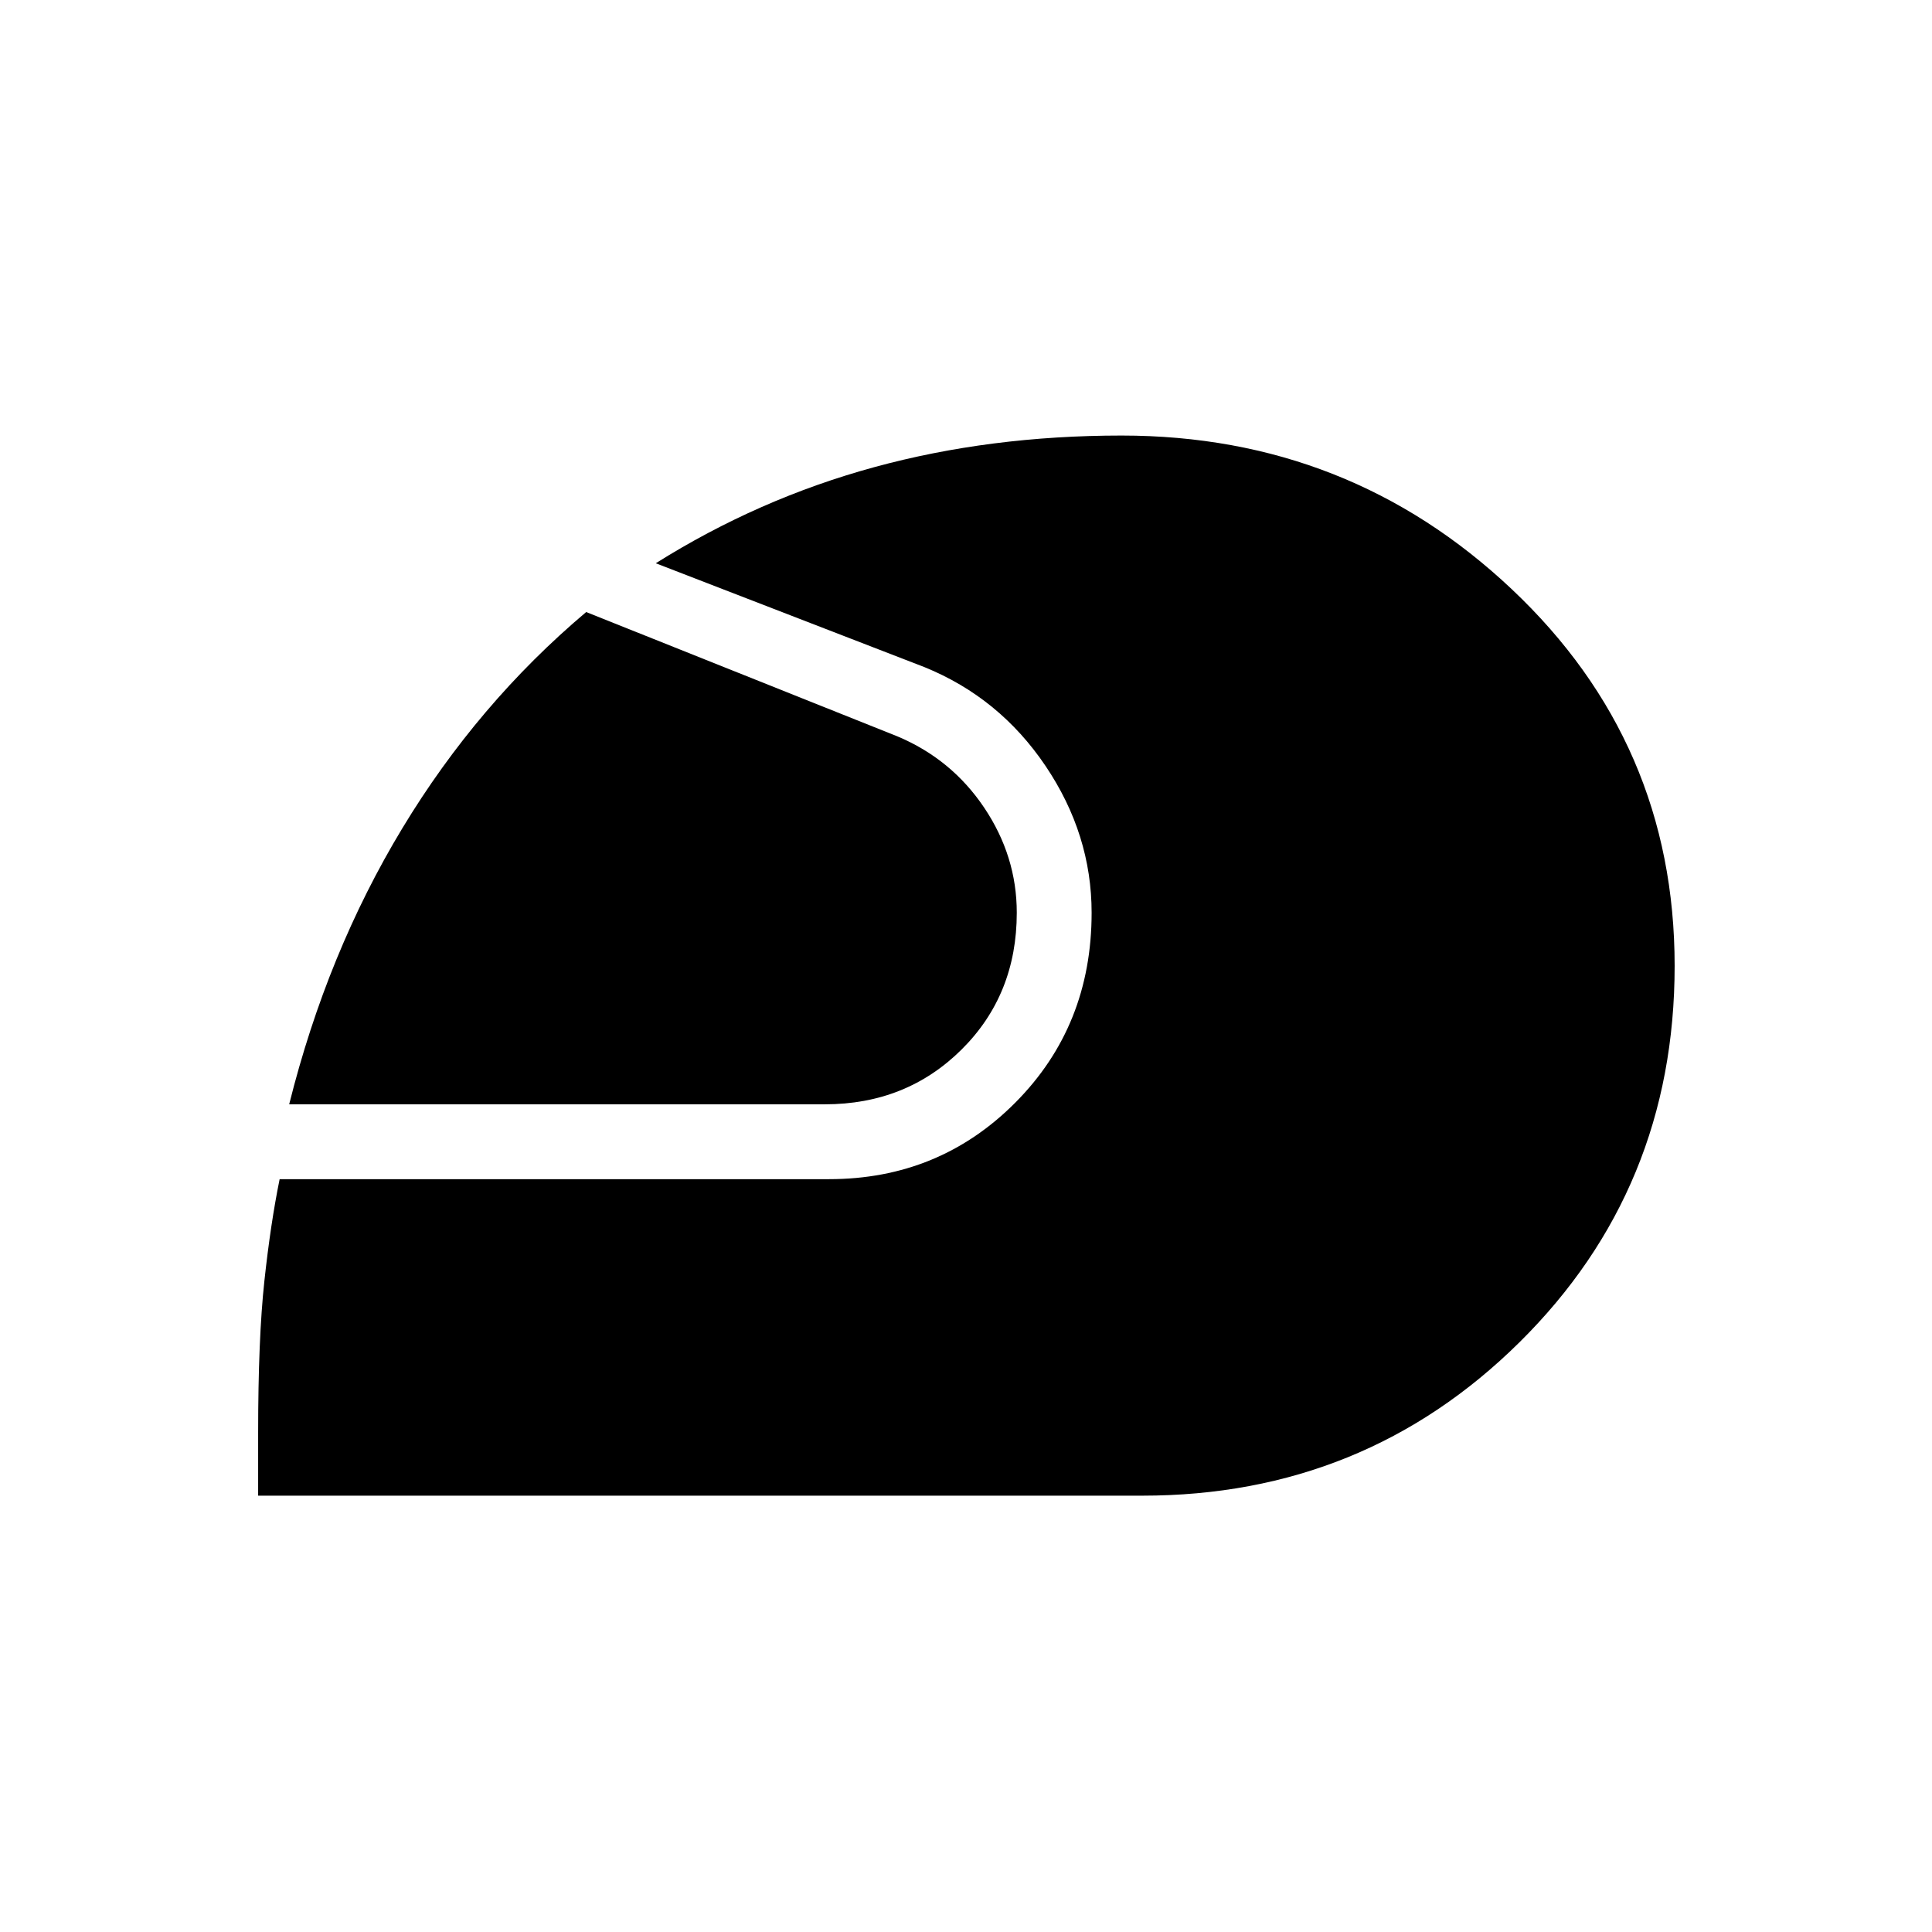 <svg xmlns="http://www.w3.org/2000/svg" height="24" viewBox="0 -960 960 960" width="24"><path d="M128.27-216.81v-31.31q0-46.77 3.1-75.36 3.09-28.6 7.58-50.6h272.97q54.79 0 92.65-38.1 37.85-38.09 37.85-94.26 0-38.97-22.88-72.94-22.89-33.97-60.16-49.12l-133.53-51.62q50.95-32 108.48-47.73 57.52-15.73 122.98-15.73 112.96 0 193.88 76.35 80.93 76.35 80.93 187.16 0 110.8-77.09 187.03-77.08 76.23-187.43 76.23H128.27Zm15.42-194.46q18.82-75.3 56.26-137.23 37.43-61.92 91.32-107.38l154.61 61.76q26.93 11.3 43.14 35.42t16.21 52.21q0 40.76-27.42 67.99-27.43 27.23-68 27.23H143.69Z"/></svg>